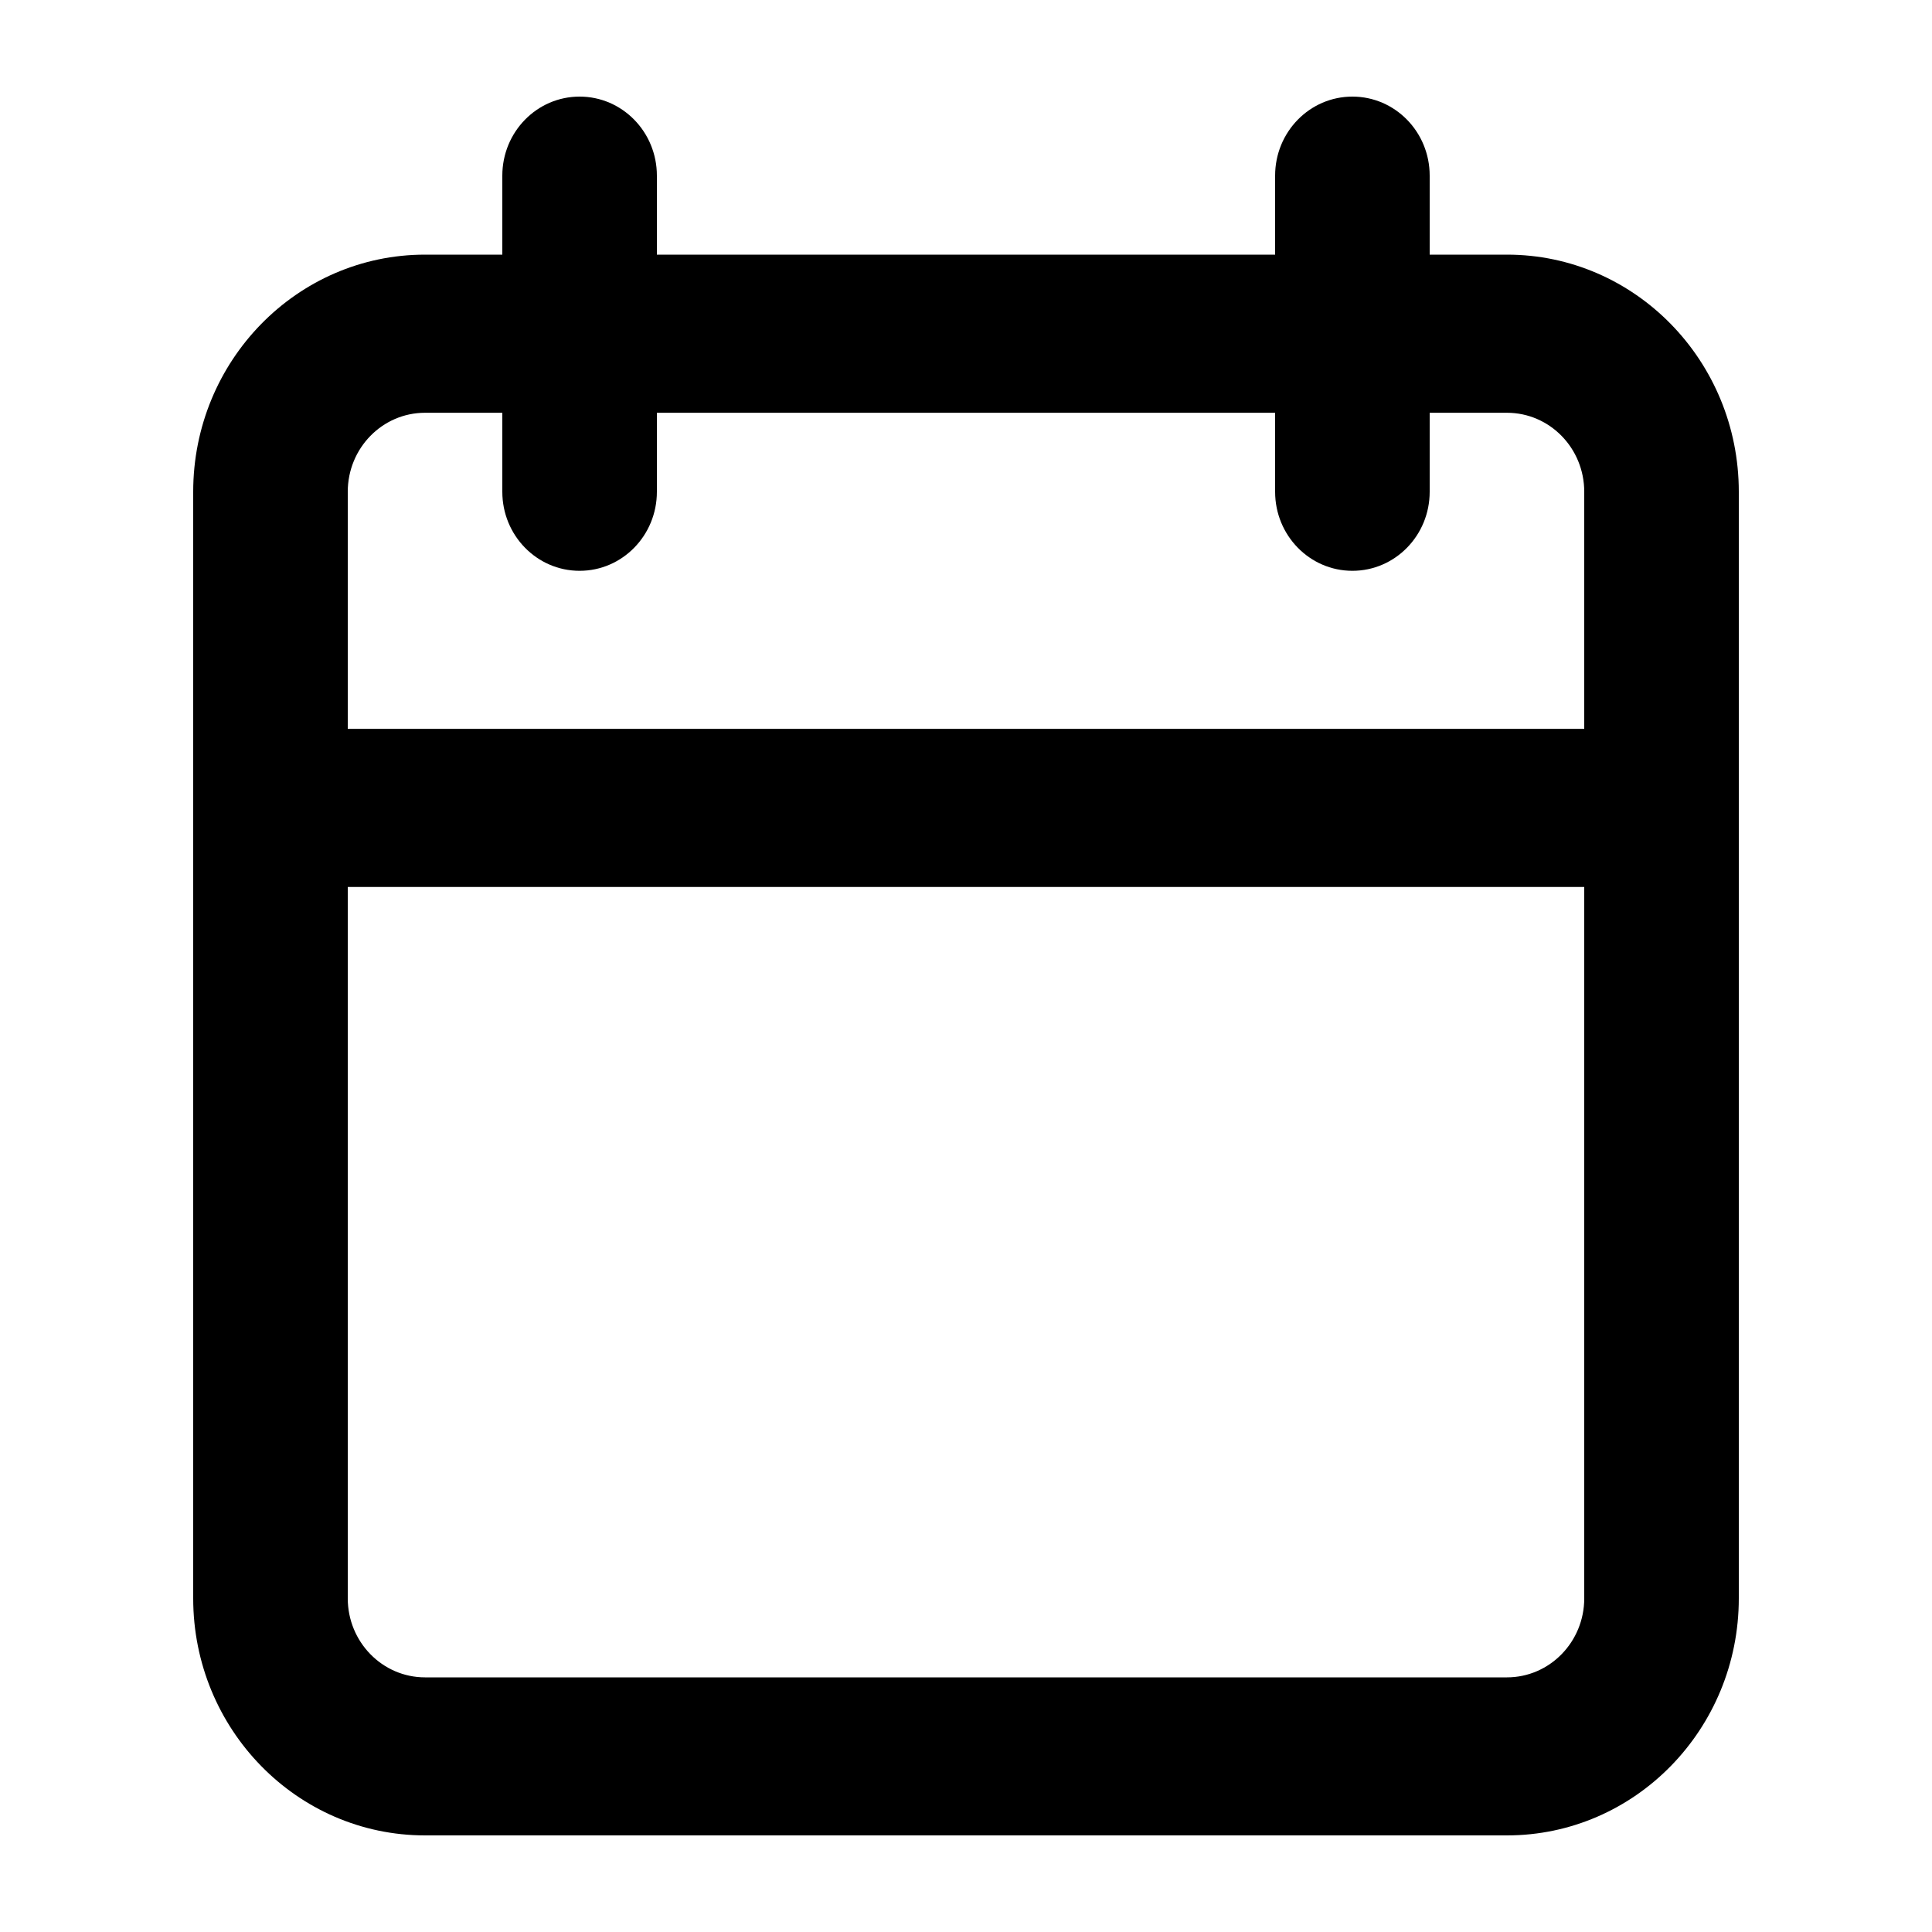 <svg width="20" height="20" viewBox="0 0 20 20" fill="none" xmlns="http://www.w3.org/2000/svg">
<path fill-rule="evenodd" clip-rule="evenodd" d="M5.2 1.818C5.2 1.366 5.558 1 6 1C6.442 1 6.8 1.366 6.8 1.818V2.636H13.2V1.818C13.2 1.366 13.558 1 14 1C14.442 1 14.8 1.366 14.8 1.818V2.636H15.6C16.925 2.636 18 3.735 18 5.091V16.546C18 17.901 16.925 19 15.6 19H4.4C3.075 19 2 17.901 2 16.546V5.091C2 3.735 3.075 2.636 4.4 2.636H5.2V1.818ZM13.2 4.273V5.091C13.2 5.543 13.558 5.909 14 5.909C14.442 5.909 14.8 5.543 14.8 5.091V4.273H15.6C16.042 4.273 16.4 4.639 16.4 5.091V7.545H3.6V5.091C3.6 4.639 3.958 4.273 4.4 4.273H5.2V5.091C5.2 5.543 5.558 5.909 6 5.909C6.442 5.909 6.8 5.543 6.8 5.091V4.273H13.2ZM3.6 9.182V16.546C3.6 16.997 3.958 17.364 4.4 17.364H15.6C16.042 17.364 16.4 16.997 16.4 16.546V9.182H3.6Z" fill="currentColor"/>
</svg>
